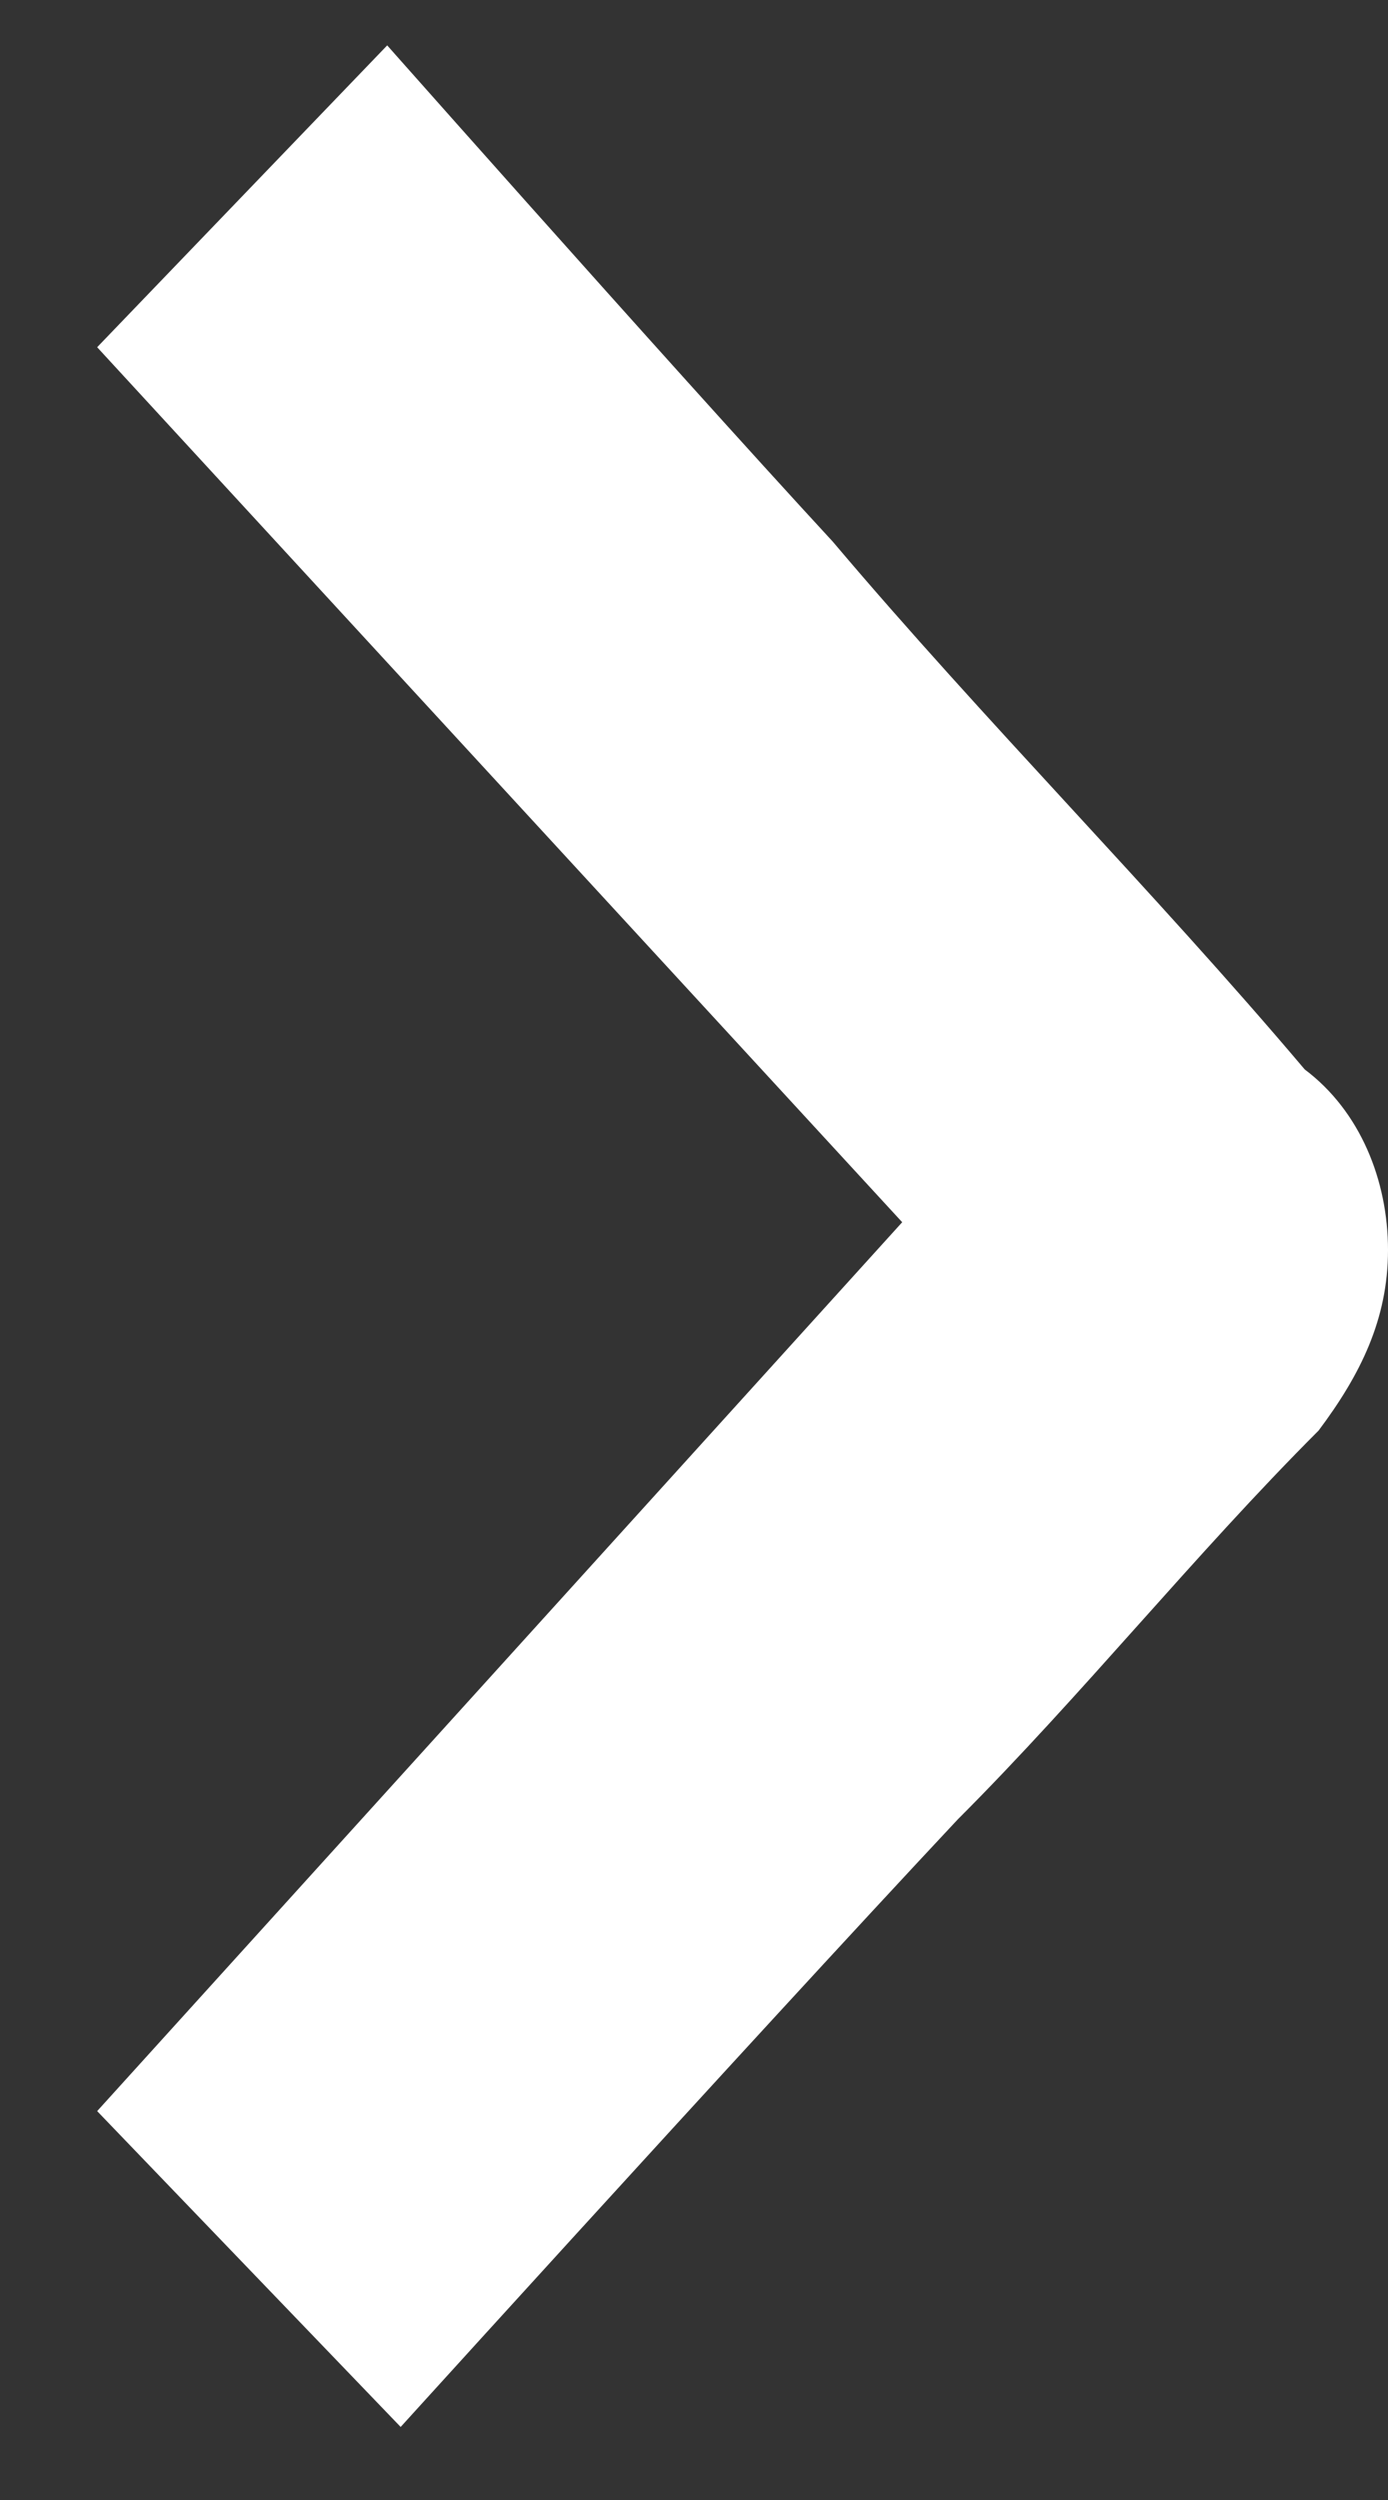 <?xml version="1.0" encoding="utf-8"?>
<!-- Generator: Adobe Illustrator 19.1.0, SVG Export Plug-In . SVG Version: 6.00 Build 0)  -->
<!DOCTYPE svg PUBLIC "-//W3C//DTD SVG 1.1//EN" "http://www.w3.org/Graphics/SVG/1.1/DTD/svg11.dtd">
<svg version="1.1" id="Layer_1" xmlns="http://www.w3.org/2000/svg" xmlns:xlink="http://www.w3.org/1999/xlink" x="0px" y="0px"
	 viewBox="0 0 10 18" style="enable-background:new 0 0 10 18;" xml:space="preserve">
<rect x="0" y="0" width="10" height="18" fill="#333333" stroke="none"/>
<style type="text/css">
	.st0{clip-path:url(#SVGID_2_);}
	.st1{clip-path:url(#SVGID_4_);fill:#FFFFFF;}
	.st2{clip-path:url(#SVGID_6_);}
	.st3{clip-path:url(#SVGID_8_);}
	.st4{clip-path:url(#SVGID_10_);}
	.st5{clip-path:url(#SVGID_12_);fill:#FFFFFF;}
</style>
<g>
	<defs>
		<rect id="SVGID_1_" x="-43" y="-38.5" width="1024" height="1729"/>
	</defs>
	<clipPath id="SVGID_2_">
		<use xlink:href="#SVGID_1_"  style="overflow:visible;"/>
	</clipPath>
	<g class="st0">
		<defs>
			<path id="SVGID_3_" d="M447.9,845.1c0.3,0.3,0.5,0.8,0.5,1.3c0,0.5-0.2,0.9-0.5,1.3l-7,7.5l-2.5-2.5l5.8-6.2l-5.8-6.2l2.5-2.5
				L447.9,845.1z"/>
		</defs>
		<clipPath id="SVGID_4_">
			<use xlink:href="#SVGID_3_"  style="overflow:visible;"/>
		</clipPath>
		<rect x="433.4" y="832.6" class="st1" width="20" height="27.4"/>
	</g>
</g>
<g>
	<defs>
		<rect id="SVGID_5_" x="0" y="0" width="10" height="18"/>
	</defs>
	<clipPath id="SVGID_6_">
		<use xlink:href="#SVGID_5_"  style="overflow:visible;"/>
	</clipPath>
	<g class="st2">
		<defs>
			<path id="SVGID_7_" d="M6,3.9c1.1,1.3,2.3,2.5,3.4,3.8C9.8,8,10,8.5,10,9c0,0.5-0.2,0.9-0.5,1.3c-0.9,0.9-1.7,1.9-2.6,2.8
				c-1.5,1.6-4.4,4.8-4.4,4.8L0,15.3L5.8,9L0,2.6L2.5,0C2.5,0,4.8,2.6,6,3.9z"/>
		</defs>
		<clipPath id="SVGID_8_">
			<use xlink:href="#SVGID_7_"  style="overflow:visible;"/>
		</clipPath>
		<g class="st3">
			<defs>
				<rect id="SVGID_9_" x="0.7" y="-0.1" width="10" height="18"/>
			</defs>
			<clipPath id="SVGID_10_">
				<use xlink:href="#SVGID_9_"  style="overflow:visible;"/>
			</clipPath>
			<g class="st4">
				<defs>
					<path id="SVGID_11_" d="M6.7,3.8C7.9,5.1,9,6.3,10.2,7.6c0.3,0.4,0.5,0.8,0.5,1.3c0,0.5-0.2,0.9-0.5,1.3
						c-0.9,0.9-1.7,1.9-2.6,2.8c-1.5,1.6-4.4,4.8-4.4,4.8l-2.5-2.6l5.8-6.4L0.7,2.5l2.5-2.6C3.2-0.1,5.5,2.5,6.7,3.8z"/>
				</defs>
				<clipPath id="SVGID_12_">
					<use xlink:href="#SVGID_11_"  style="overflow:visible;"/>
				</clipPath>
				<rect x="-4.3" y="-5.1" class="st5" width="20" height="27.9"/>
			</g>
		</g>
	</g>
</g>
</svg>
